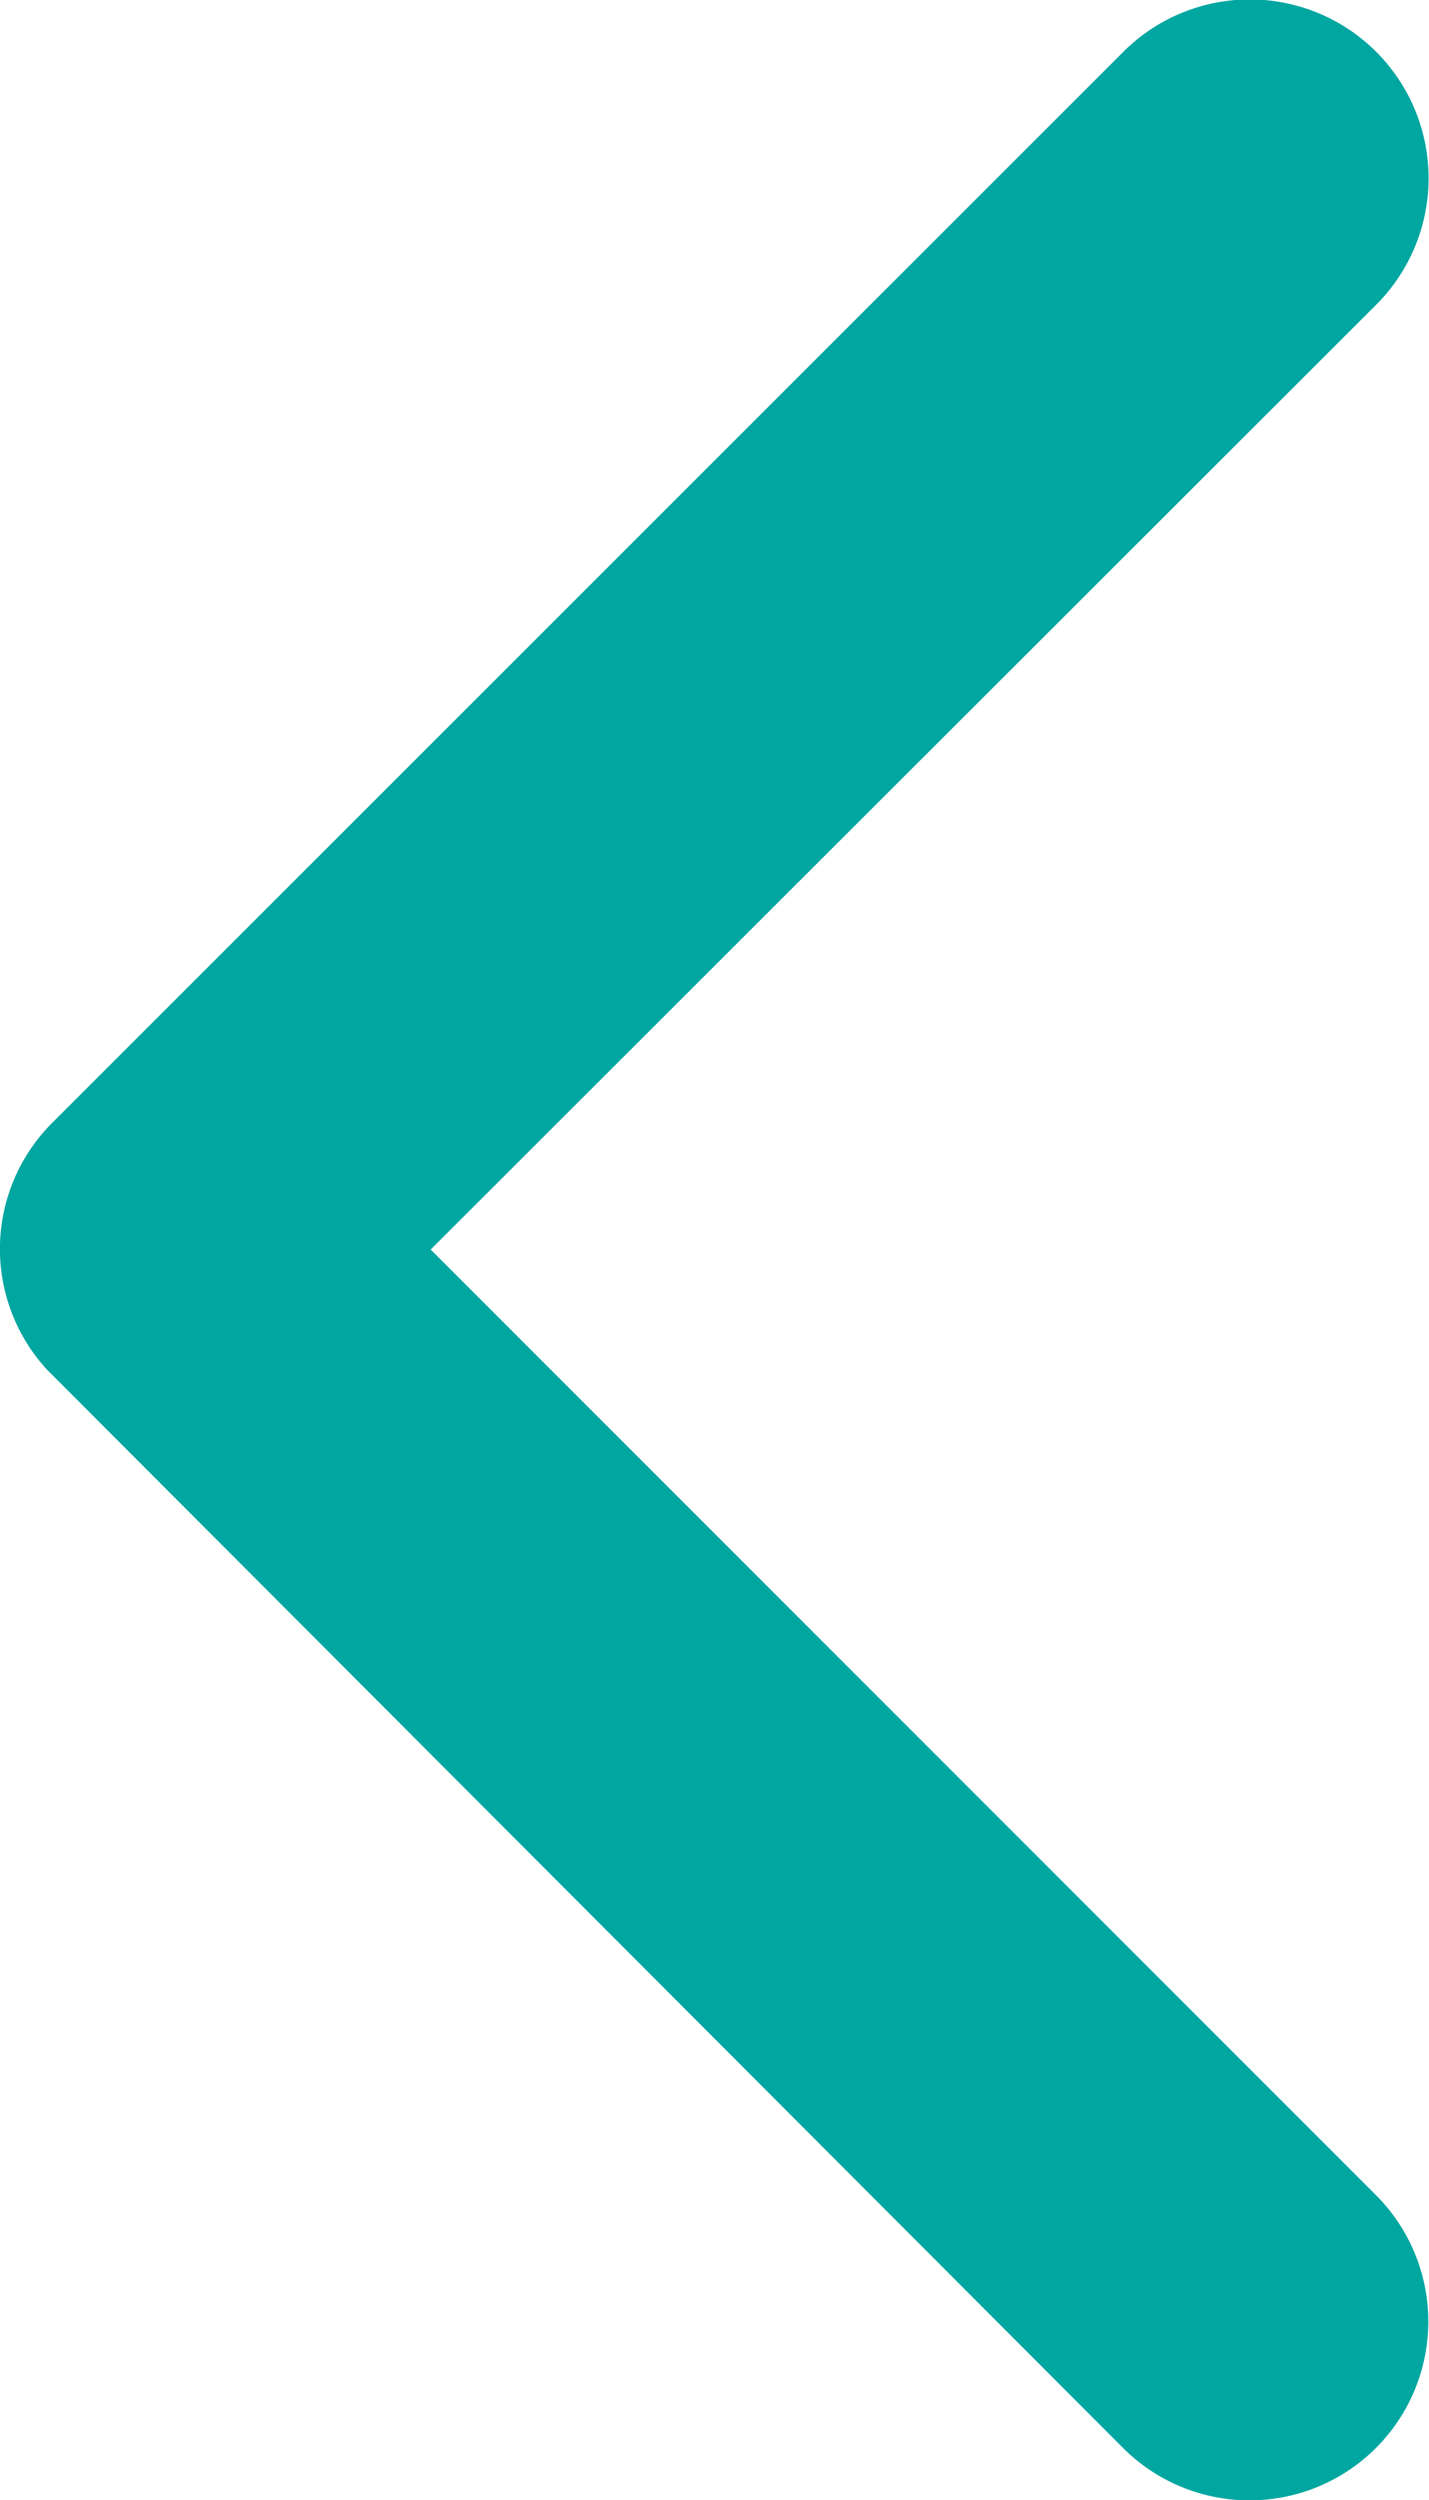 <svg xmlns="http://www.w3.org/2000/svg" width="10.15" height="17.754" viewBox="0 0 10.15 17.754">
  <path id="Icon_ionic-ios-arrow-back" data-name="Icon ionic-ios-arrow-back" d="M14.31,15.068l6.718-6.712a1.269,1.269,0,0,0-1.8-1.792L11.62,14.17a1.266,1.266,0,0,0-.037,1.749l7.643,7.658a1.269,1.269,0,1,0,1.8-1.792Z" transform="translate(-11.251 -6.194)" fill="#00a6a0"/>
</svg>
